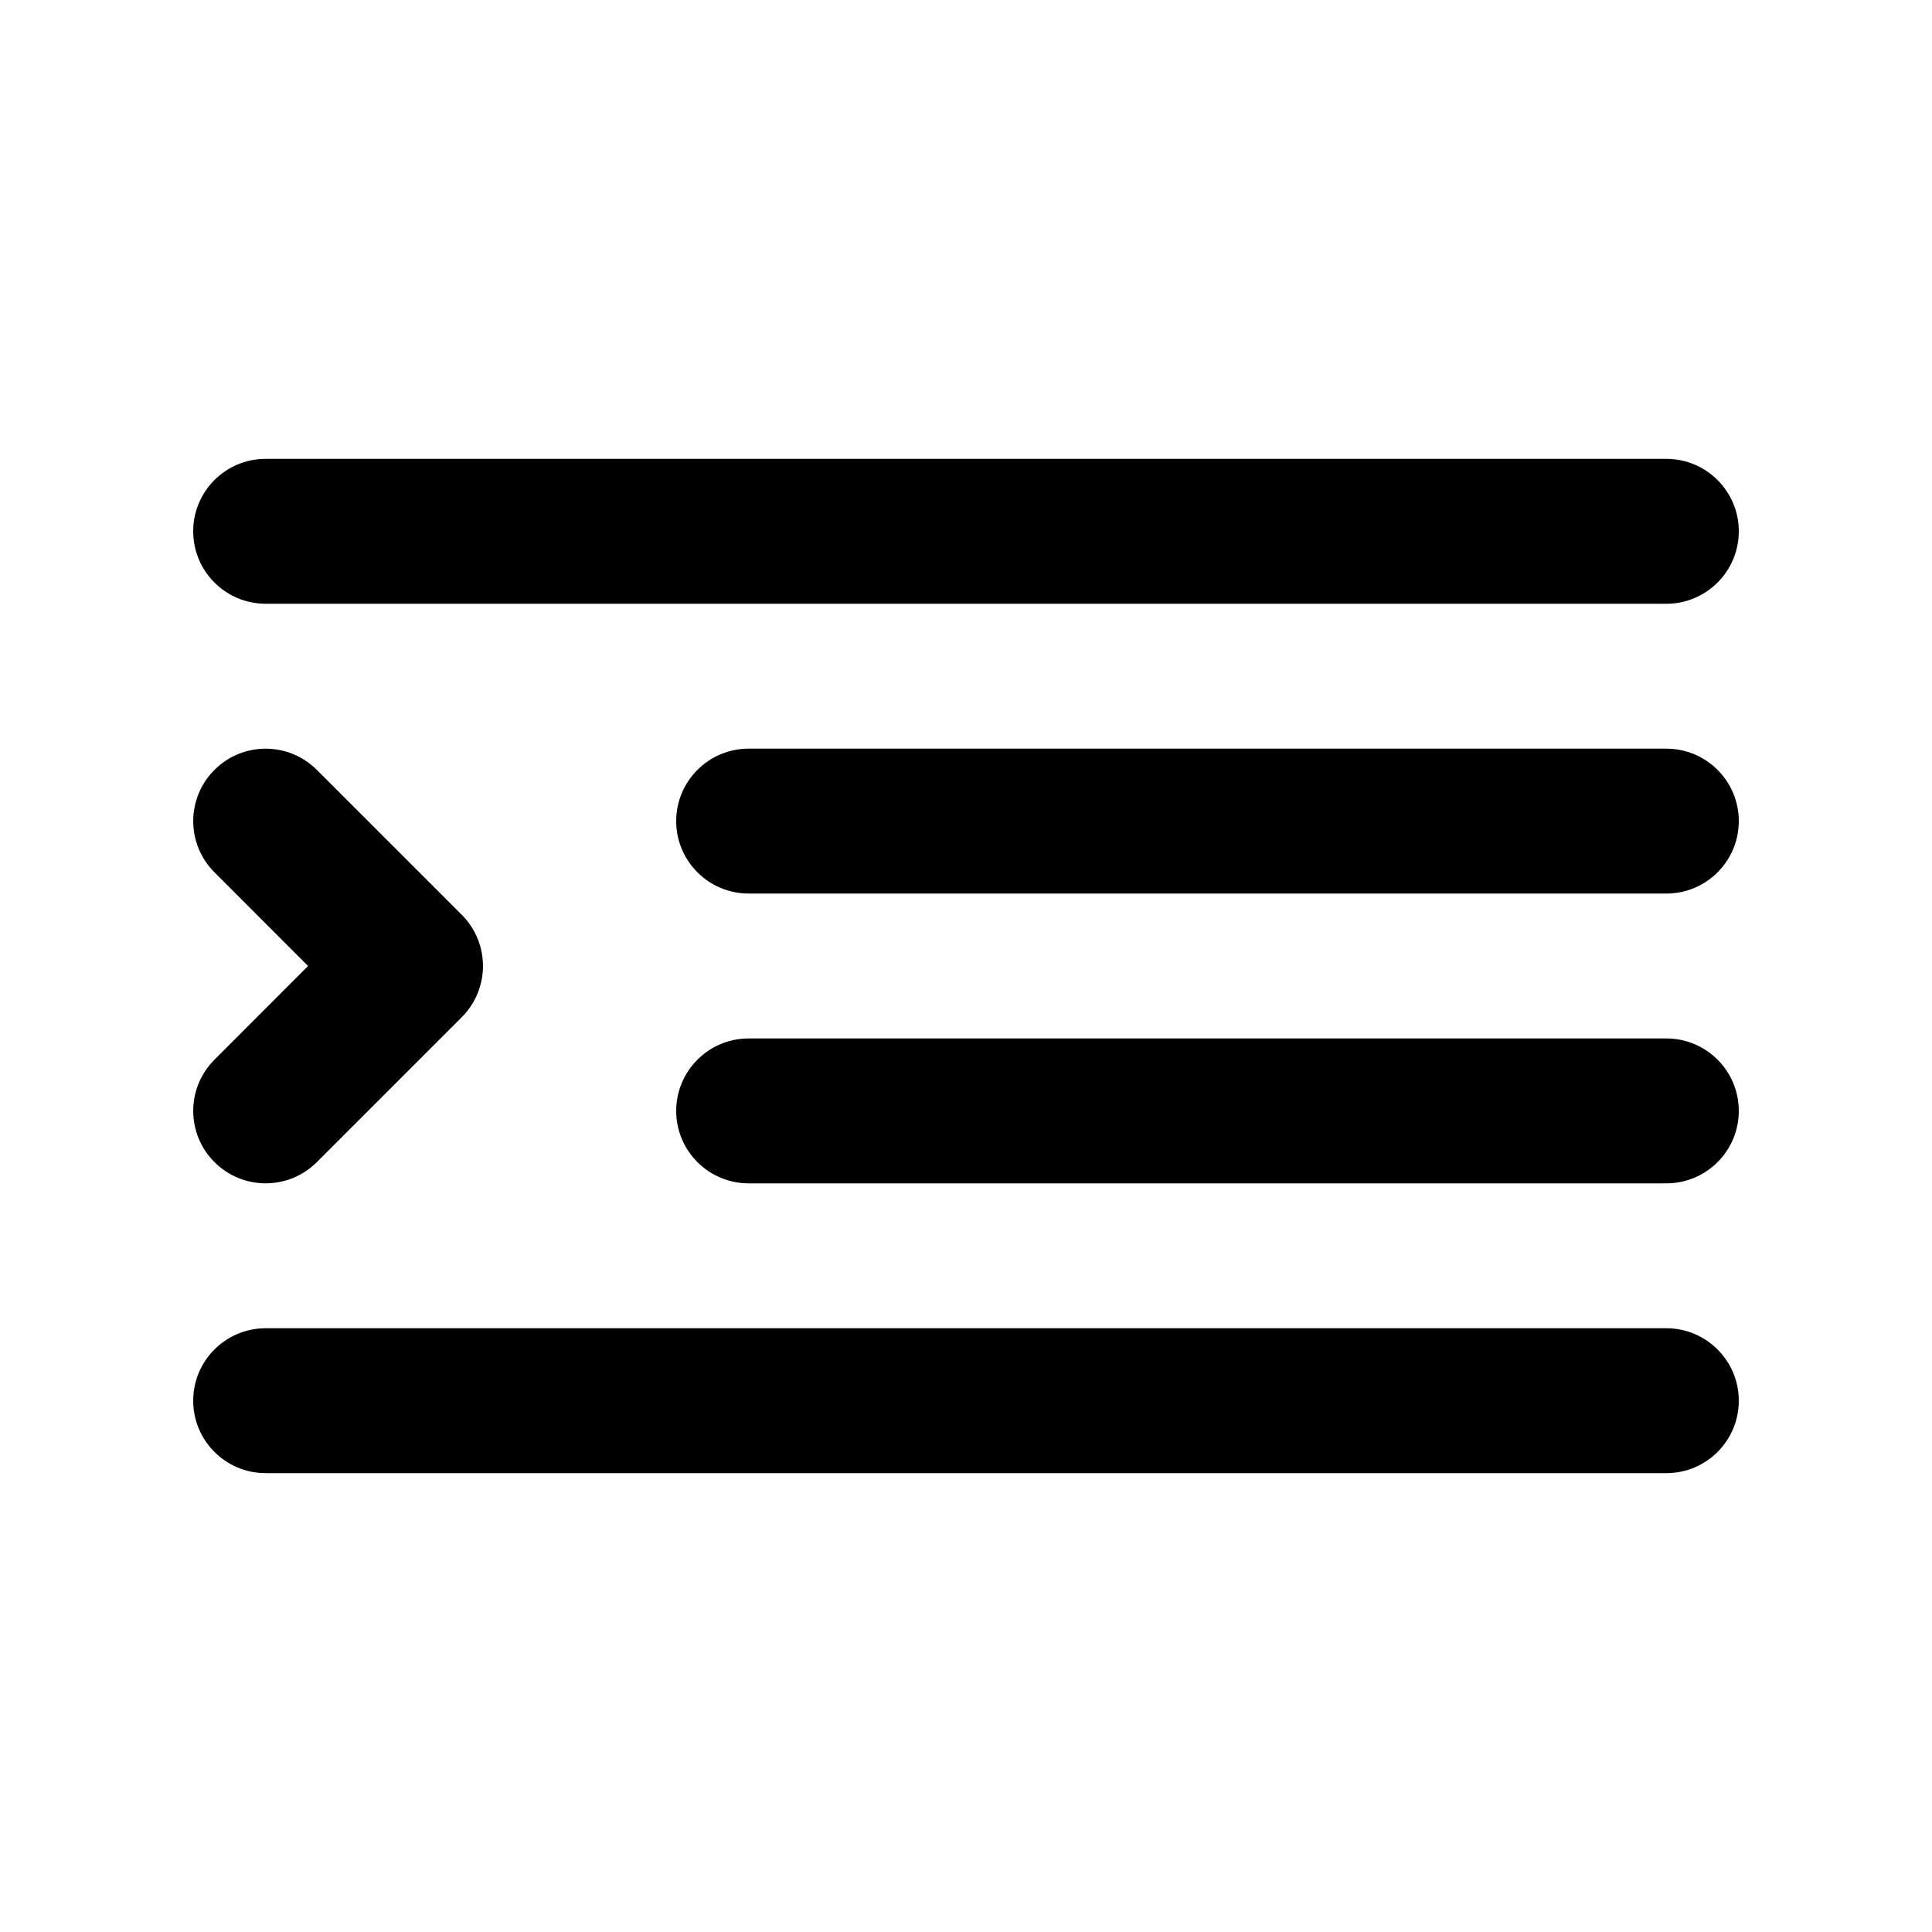 <svg xmlns="http://www.w3.org/2000/svg" viewBox="0 0 20 20" fill="none"><path d="M2 5.5C2 5.086 2.336 4.75 2.75 4.75H17.25C17.664 4.75 18 5.086 18 5.5C18 5.914 17.664 6.25 17.25 6.25H2.75C2.336 6.25 2 5.914 2 5.5ZM2 14.5C2 14.086 2.336 13.75 2.75 13.75H17.25C17.664 13.75 18 14.086 18 14.5C18 14.914 17.664 15.25 17.25 15.25H2.75C2.336 15.25 2 14.914 2 14.5ZM4.78 9.47L3.28 7.97C2.987 7.677 2.513 7.677 2.22 7.97C1.927 8.263 1.927 8.737 2.22 9.03L3.189 10L2.22 10.97C1.927 11.263 1.927 11.737 2.22 12.03C2.513 12.323 2.987 12.323 3.28 12.03L4.78 10.53C5.073 10.237 5.073 9.763 4.78 9.47ZM7 8.5C7 8.086 7.336 7.75 7.75 7.75H17.25C17.664 7.75 18 8.086 18 8.5C18 8.914 17.664 9.25 17.25 9.25H7.75C7.336 9.25 7 8.914 7 8.5ZM7.75 10.75C7.336 10.75 7 11.086 7 11.5C7 11.914 7.336 12.25 7.75 12.25H17.25C17.664 12.25 18 11.914 18 11.5C18 11.086 17.664 10.75 17.25 10.75H7.75Z" fill="currentColor"/></svg>